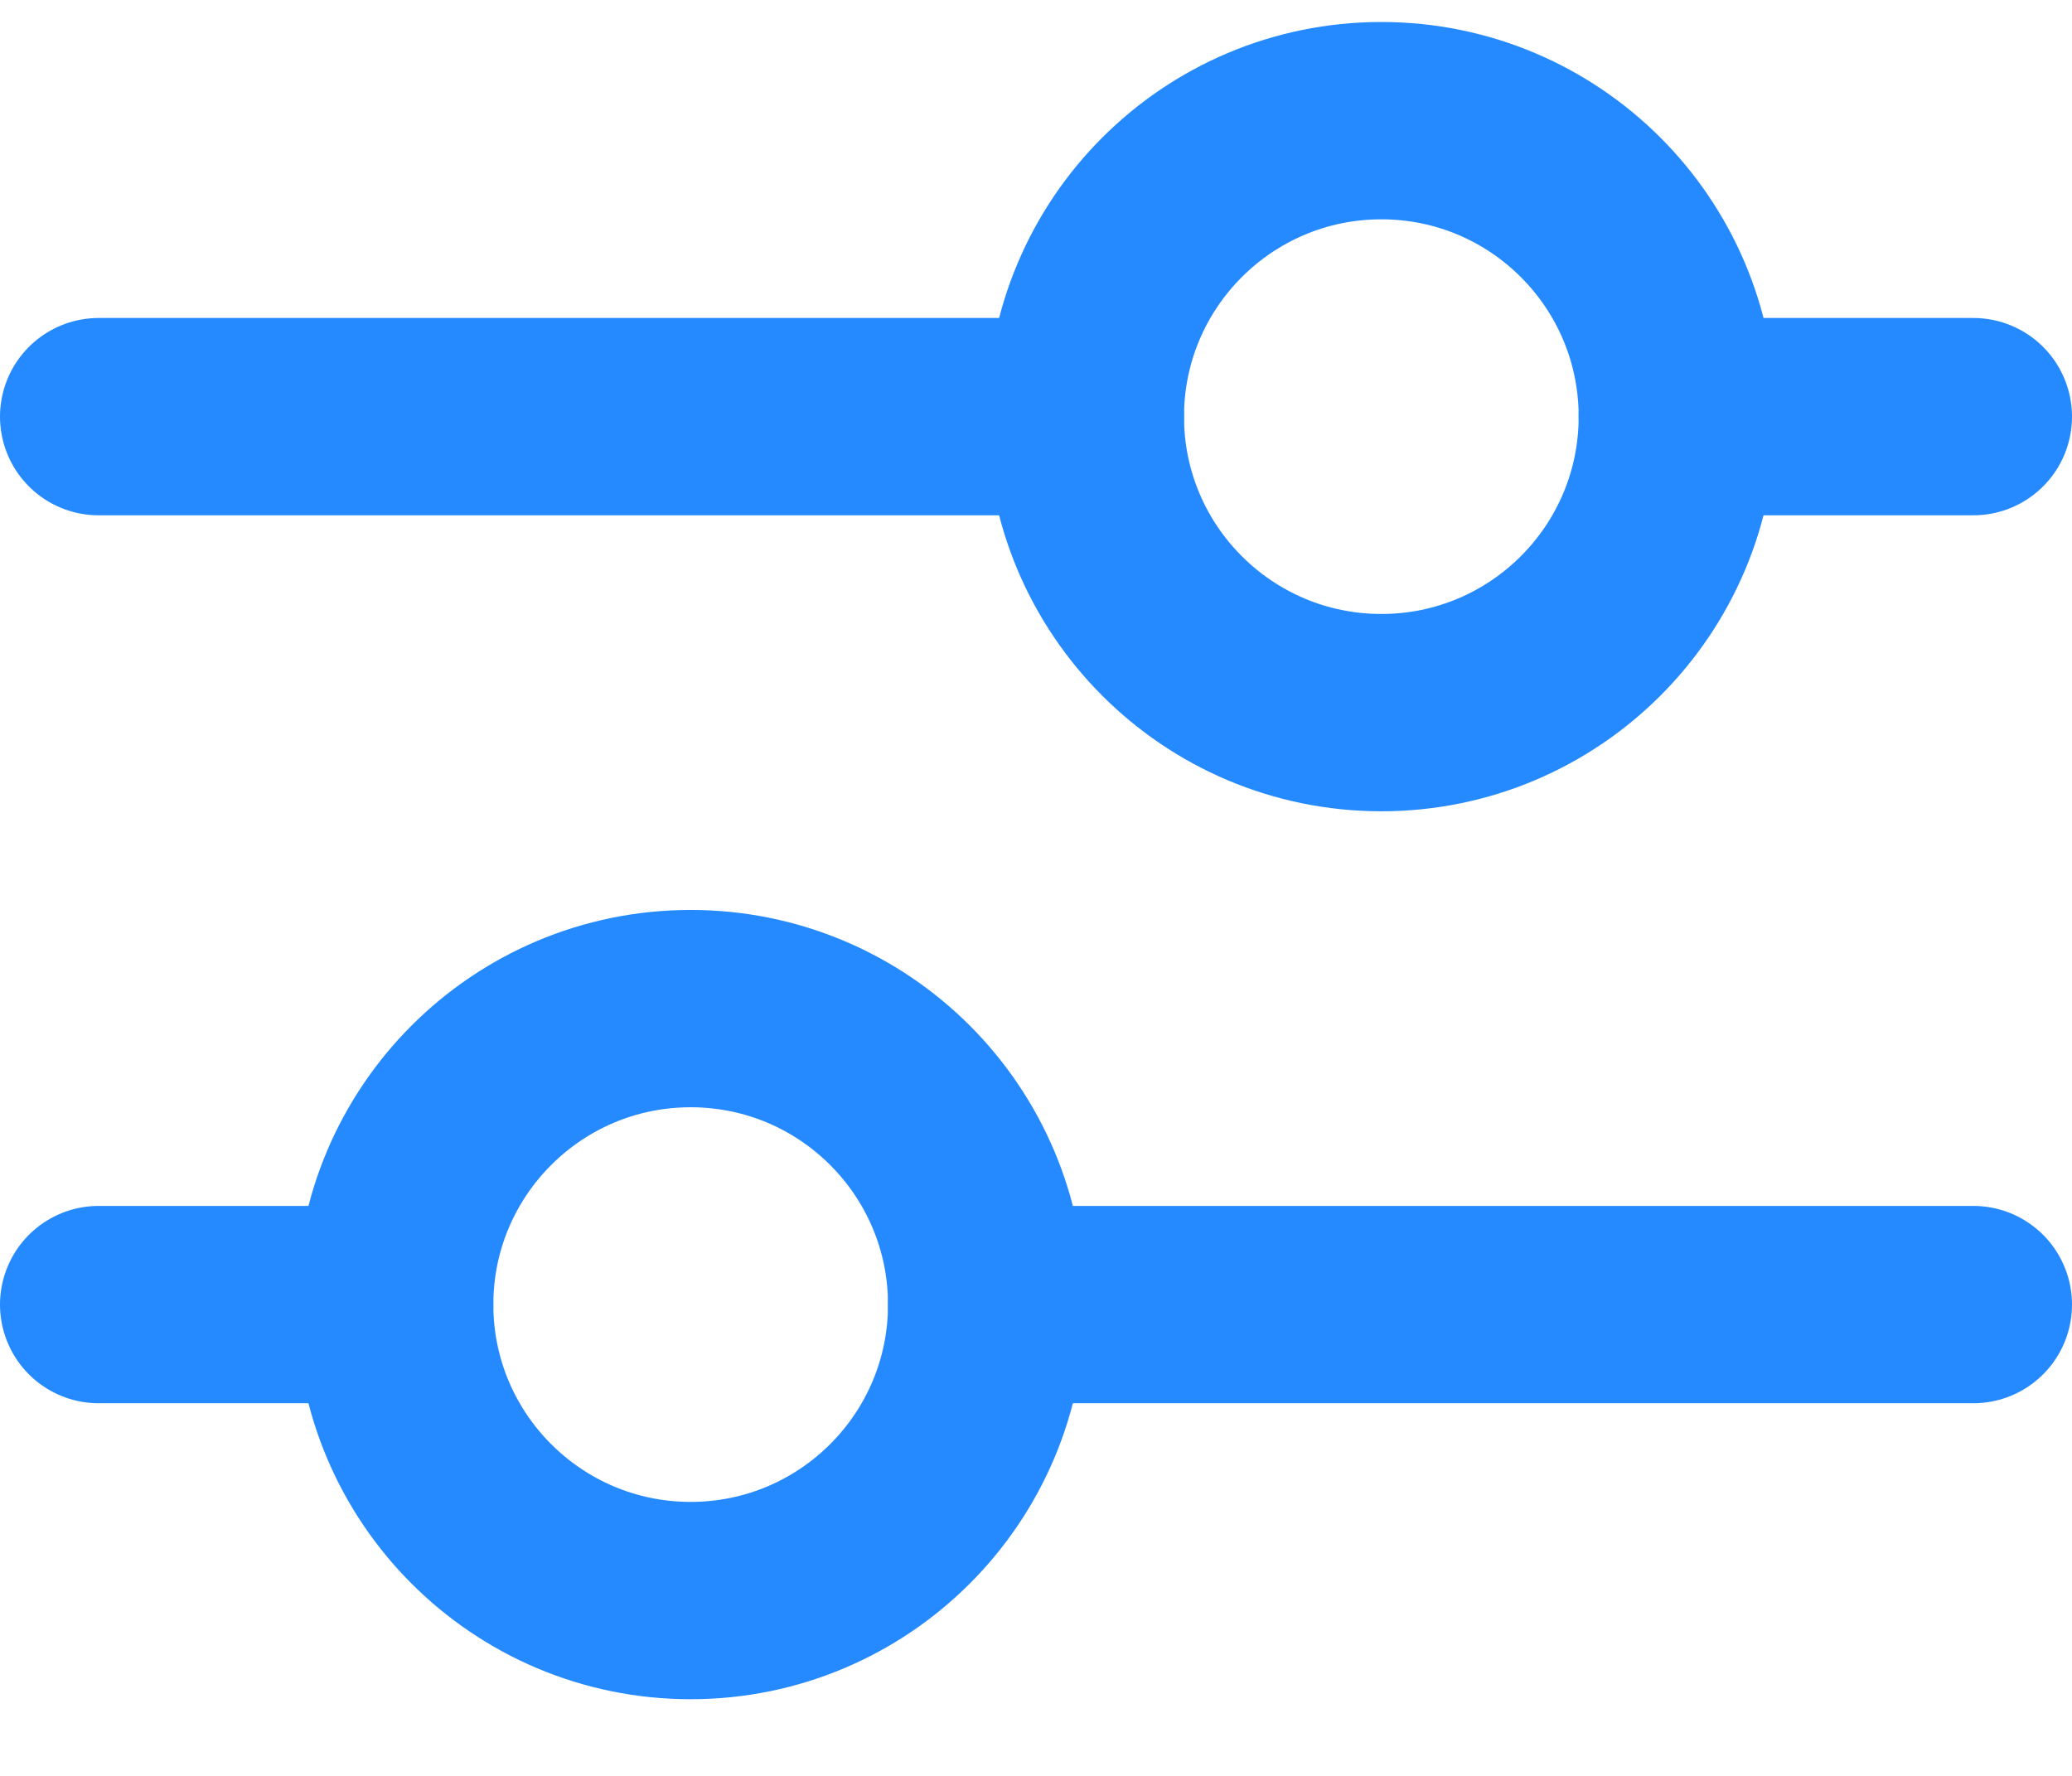 <svg width="21" height="18" viewBox="0 0 21 18" fill="none" xmlns="http://www.w3.org/2000/svg">
<path d="M1 4.223L11 4.223" stroke="#258AFF" stroke-width="2" stroke-linecap="round"/>
<path d="M17 4.223L20 4.223" stroke="#258AFF" stroke-width="2" stroke-linecap="round"/>
<circle cx="14" cy="4.223" r="3" stroke="#258AFF" stroke-width="2" stroke-linecap="round" stroke-linejoin="round"/>
<path d="M20 13.223L10 13.223" stroke="#258AFF" stroke-width="2" stroke-linecap="round"/>
<path d="M4 13.223L1 13.223" stroke="#258AFF" stroke-width="2" stroke-linecap="round"/>
<circle cx="7" cy="13.223" r="3" transform="rotate(-180 7 13.223)" stroke="#258AFF" stroke-width="2" stroke-linecap="round" stroke-linejoin="round"/>
</svg>
